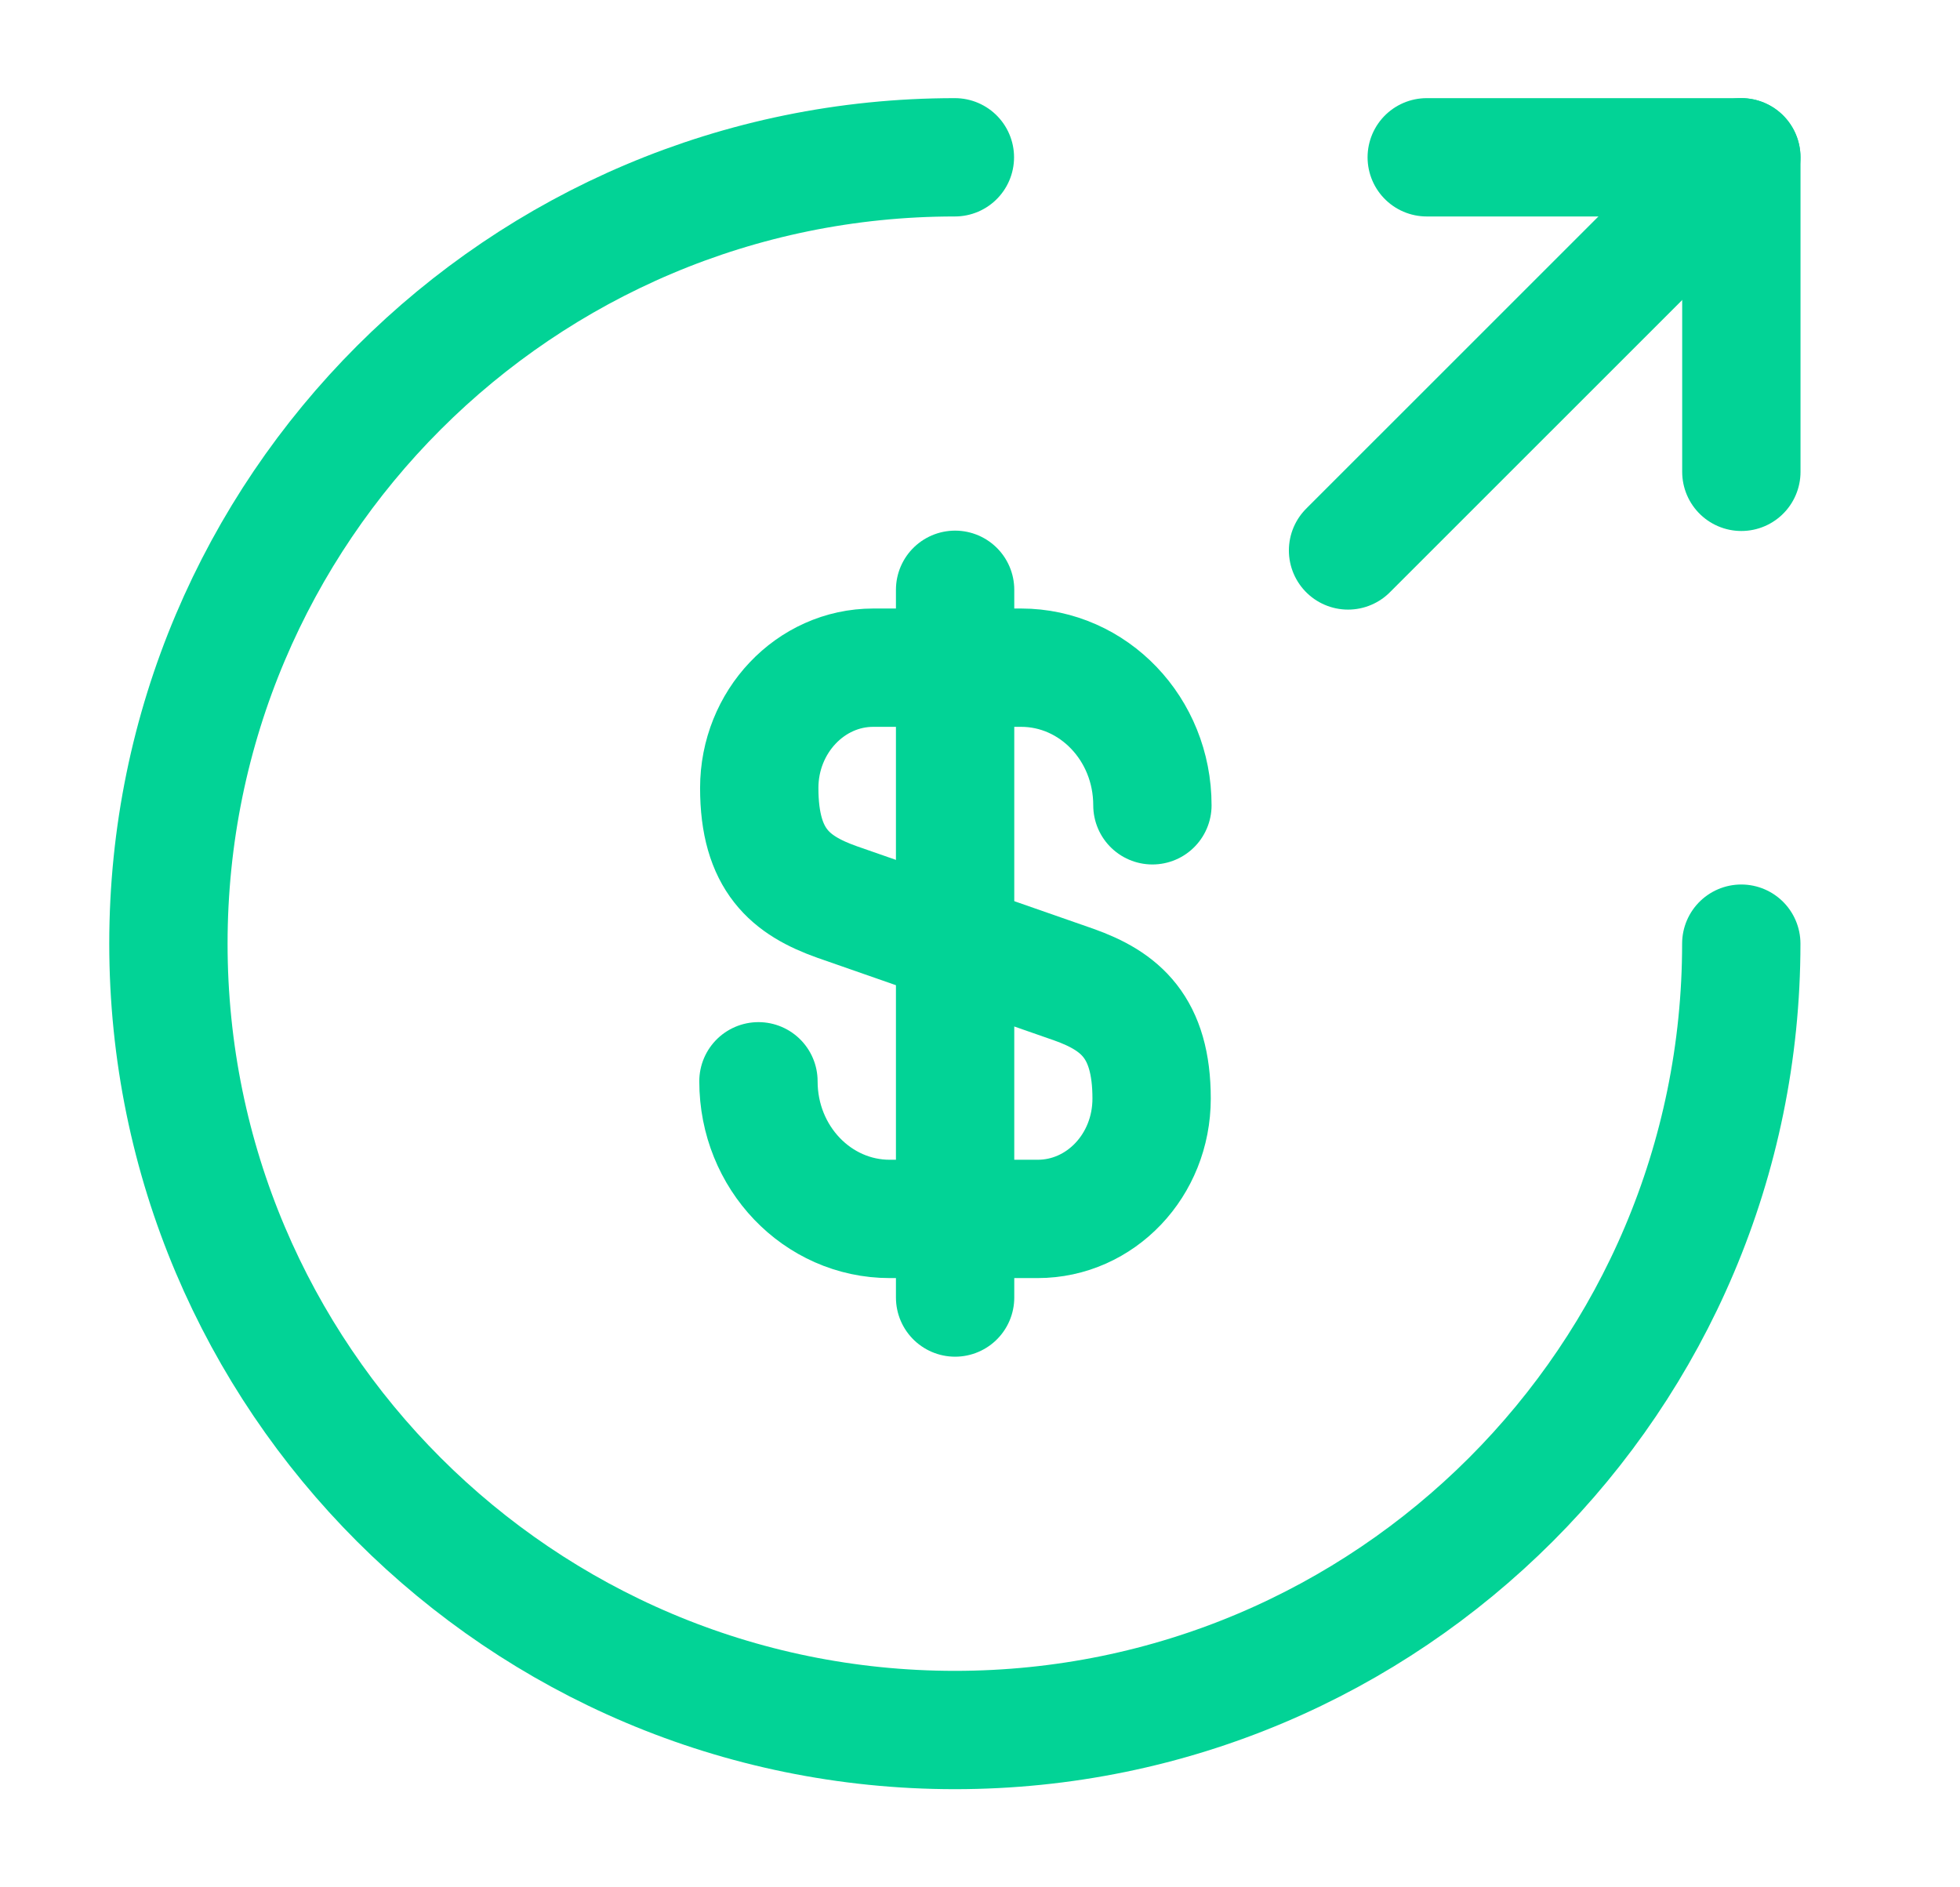<svg width="27" height="26" viewBox="0 0 27 26" fill="none" xmlns="http://www.w3.org/2000/svg">
<path d="M10.448 14.896C10.448 15.947 11.26 16.792 12.257 16.792H14.294C15.16 16.792 15.864 16.055 15.864 15.134C15.864 14.149 15.431 13.791 14.792 13.564L11.531 12.426C10.892 12.199 10.459 11.852 10.459 10.855C10.459 9.945 11.163 9.198 12.03 9.198H14.066C15.063 9.198 15.875 10.043 15.875 11.094" stroke="#02D396" stroke-width="1.63" stroke-linecap="round" stroke-linejoin="round"/>
<path d="M13.157 8.125V17.875" stroke="#02D396" stroke-width="1.63" stroke-linecap="round" stroke-linejoin="round"/>
<path d="M23.987 13C23.987 18.98 19.134 23.833 13.154 23.833C7.174 23.833 2.32 18.98 2.32 13C2.32 7.02 7.174 2.167 13.154 2.167" stroke="#02D396" stroke-width="1.63" stroke-linecap="round" stroke-linejoin="round"/>
<path d="M23.988 6.5V2.167H19.654" stroke="#02D396" stroke-width="1.63" stroke-linecap="round" stroke-linejoin="round"/>
<path d="M18.57 7.583L23.987 2.167" stroke="#02D396" stroke-width="1.63" stroke-linecap="round" stroke-linejoin="round"/>
</svg>
